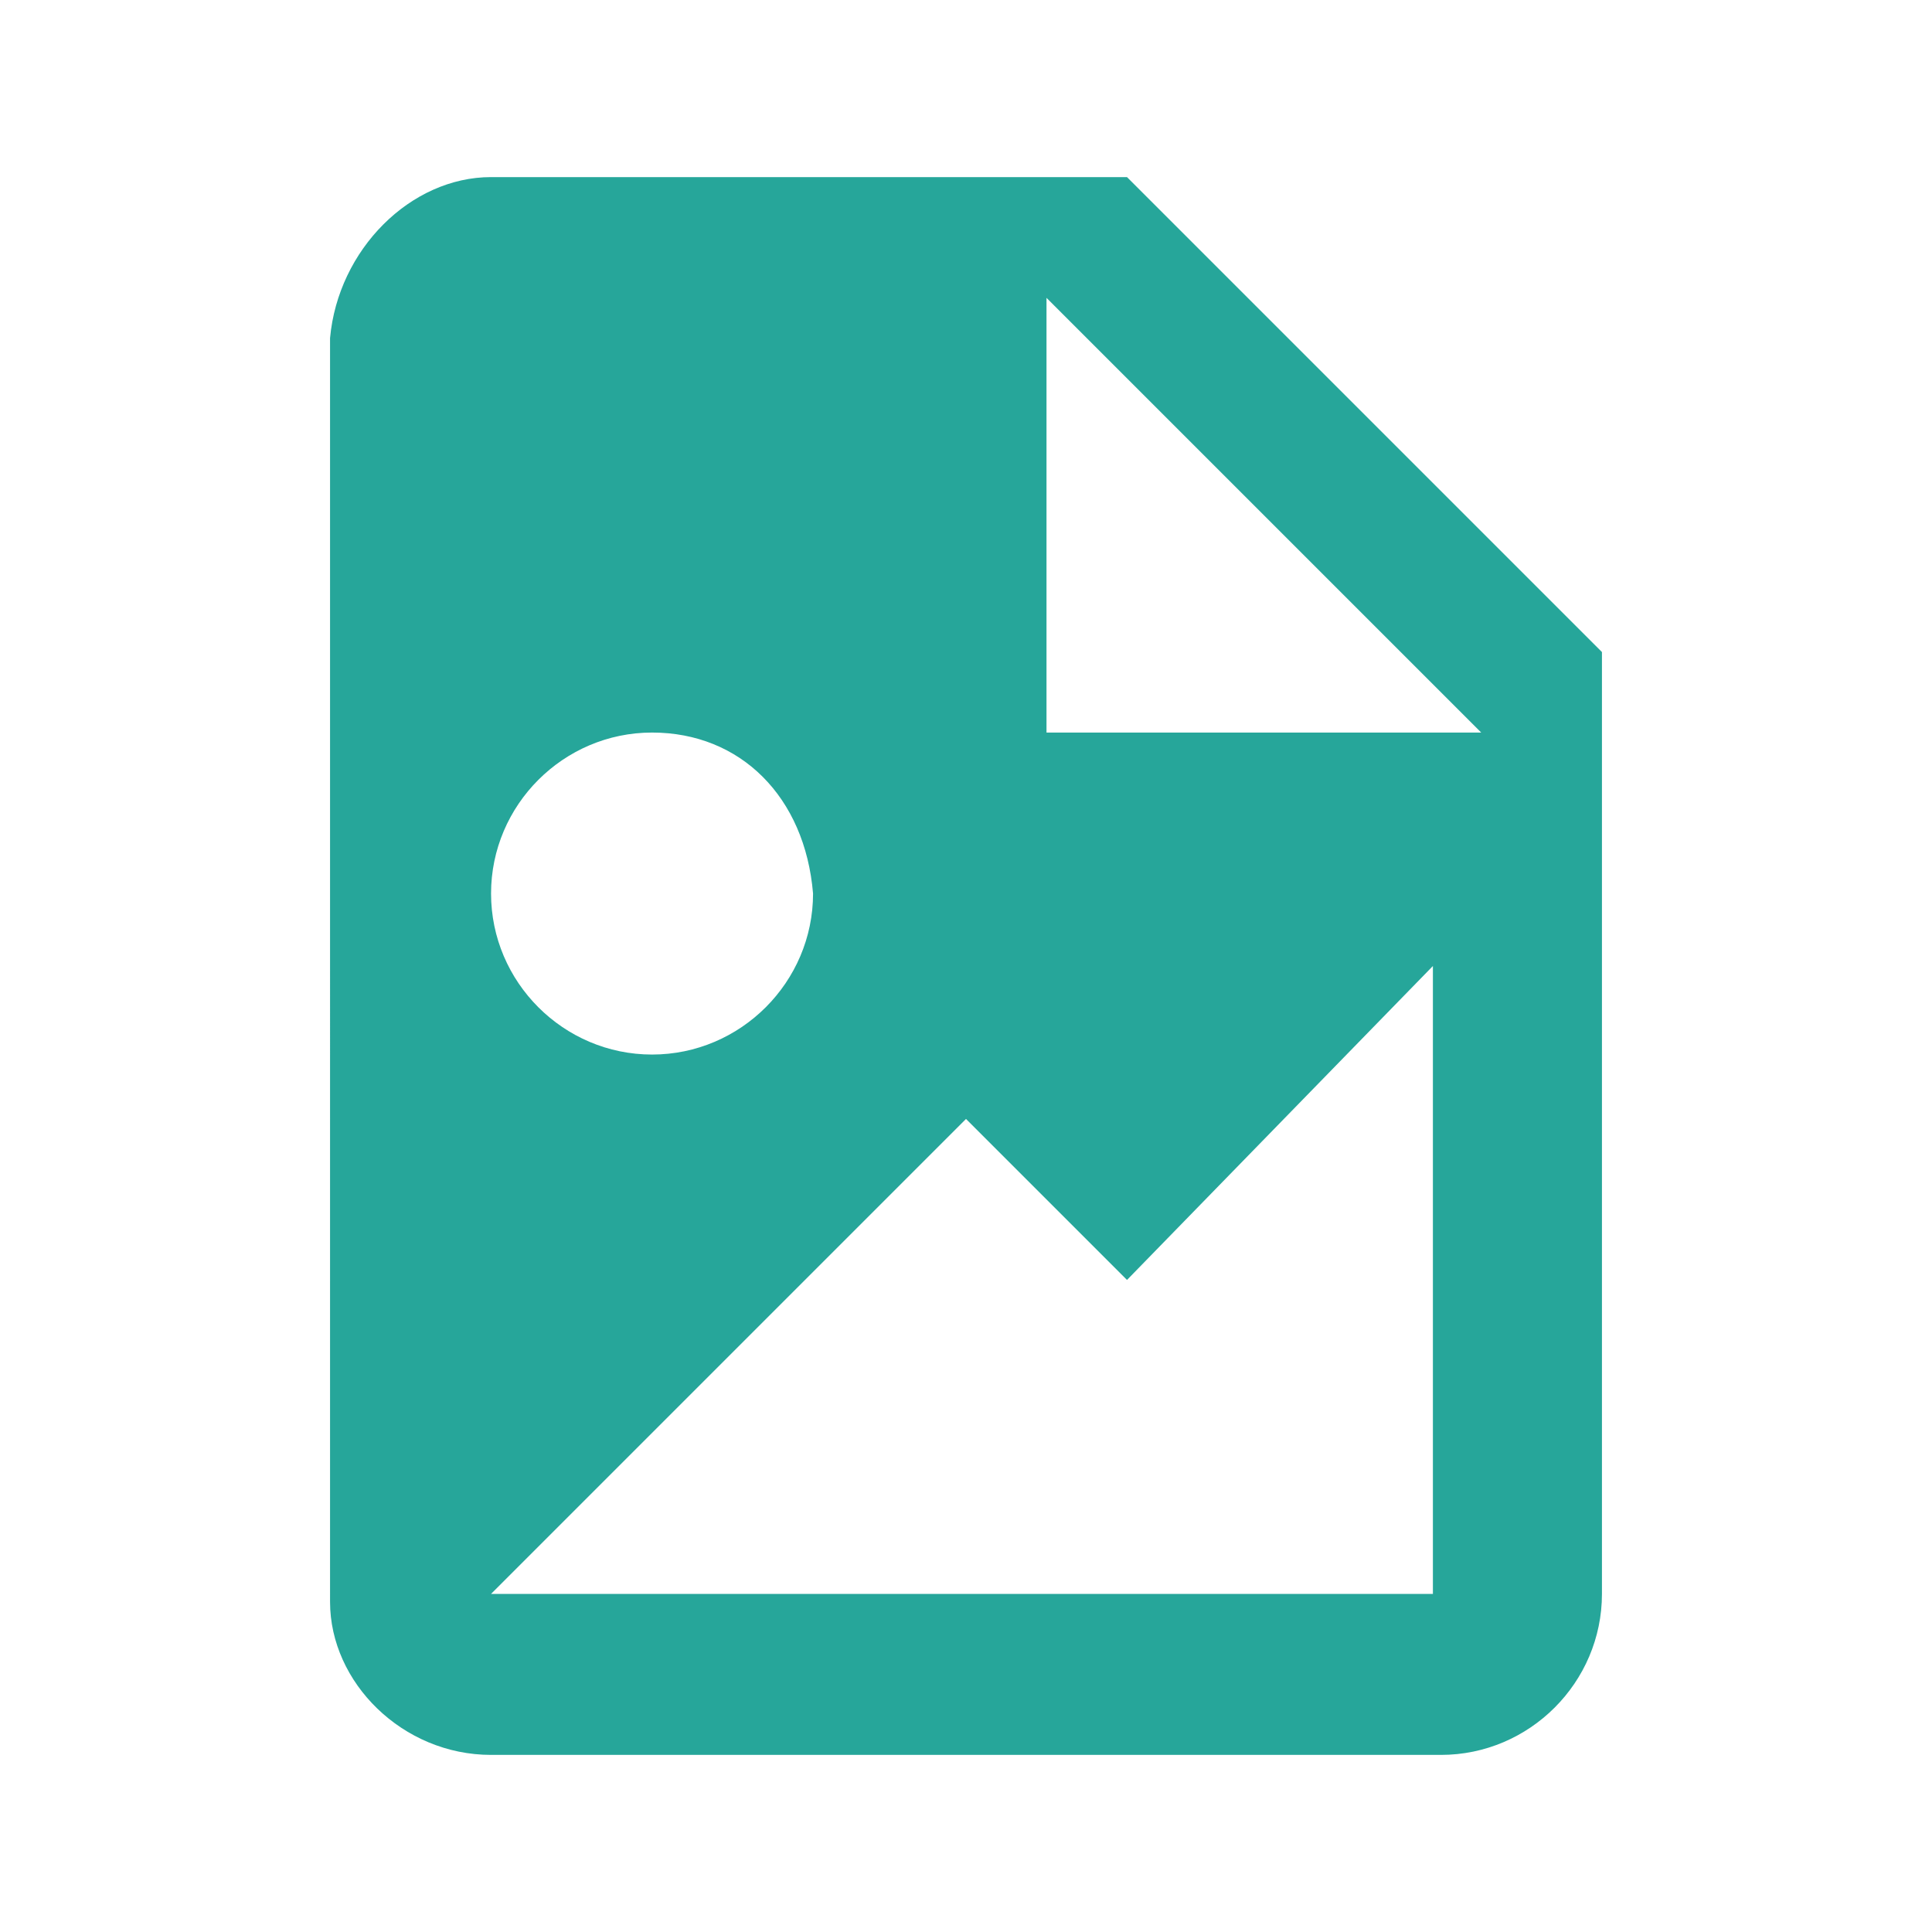 <?xml version="1.0" encoding="utf-8"?>
<!-- Generator: Adobe Illustrator 28.0.0, SVG Export Plug-In . SVG Version: 6.00 Build 0)  -->
<svg version="1.1" id="Layer_1" xmlns="http://www.w3.org/2000/svg" xmlns:xlink="http://www.w3.org/1999/xlink" x="0px" y="0px"
	 viewBox="0 0 24 24" style="enable-background:new 0 0 24 24;" xml:space="preserve">
<style type="text/css">
	.st0{fill:#26A69A;}
</style>
<path class="st0" d="M13,9.1h5.4L13,3.7V9.1 M6.1,2.2H14l5.9,5.9v11.7c0,1.1-0.9,2-2,2H6.1c-1.1,0-2-0.9-2-1.9c0,0,0,0,0,0V4.2
	C4.2,3.1,5.1,2.2,6.1,2.2 M6.1,19.8h11.7V12L14,15.9l-2-2L6.1,19.8 M8.1,9.1c-1.1,0-2,0.9-2,2c0,1.1,0.9,2,2,2s2-0.9,2-2
	C10,9.9,9.2,9.1,8.1,9.1z"/>
</svg>
